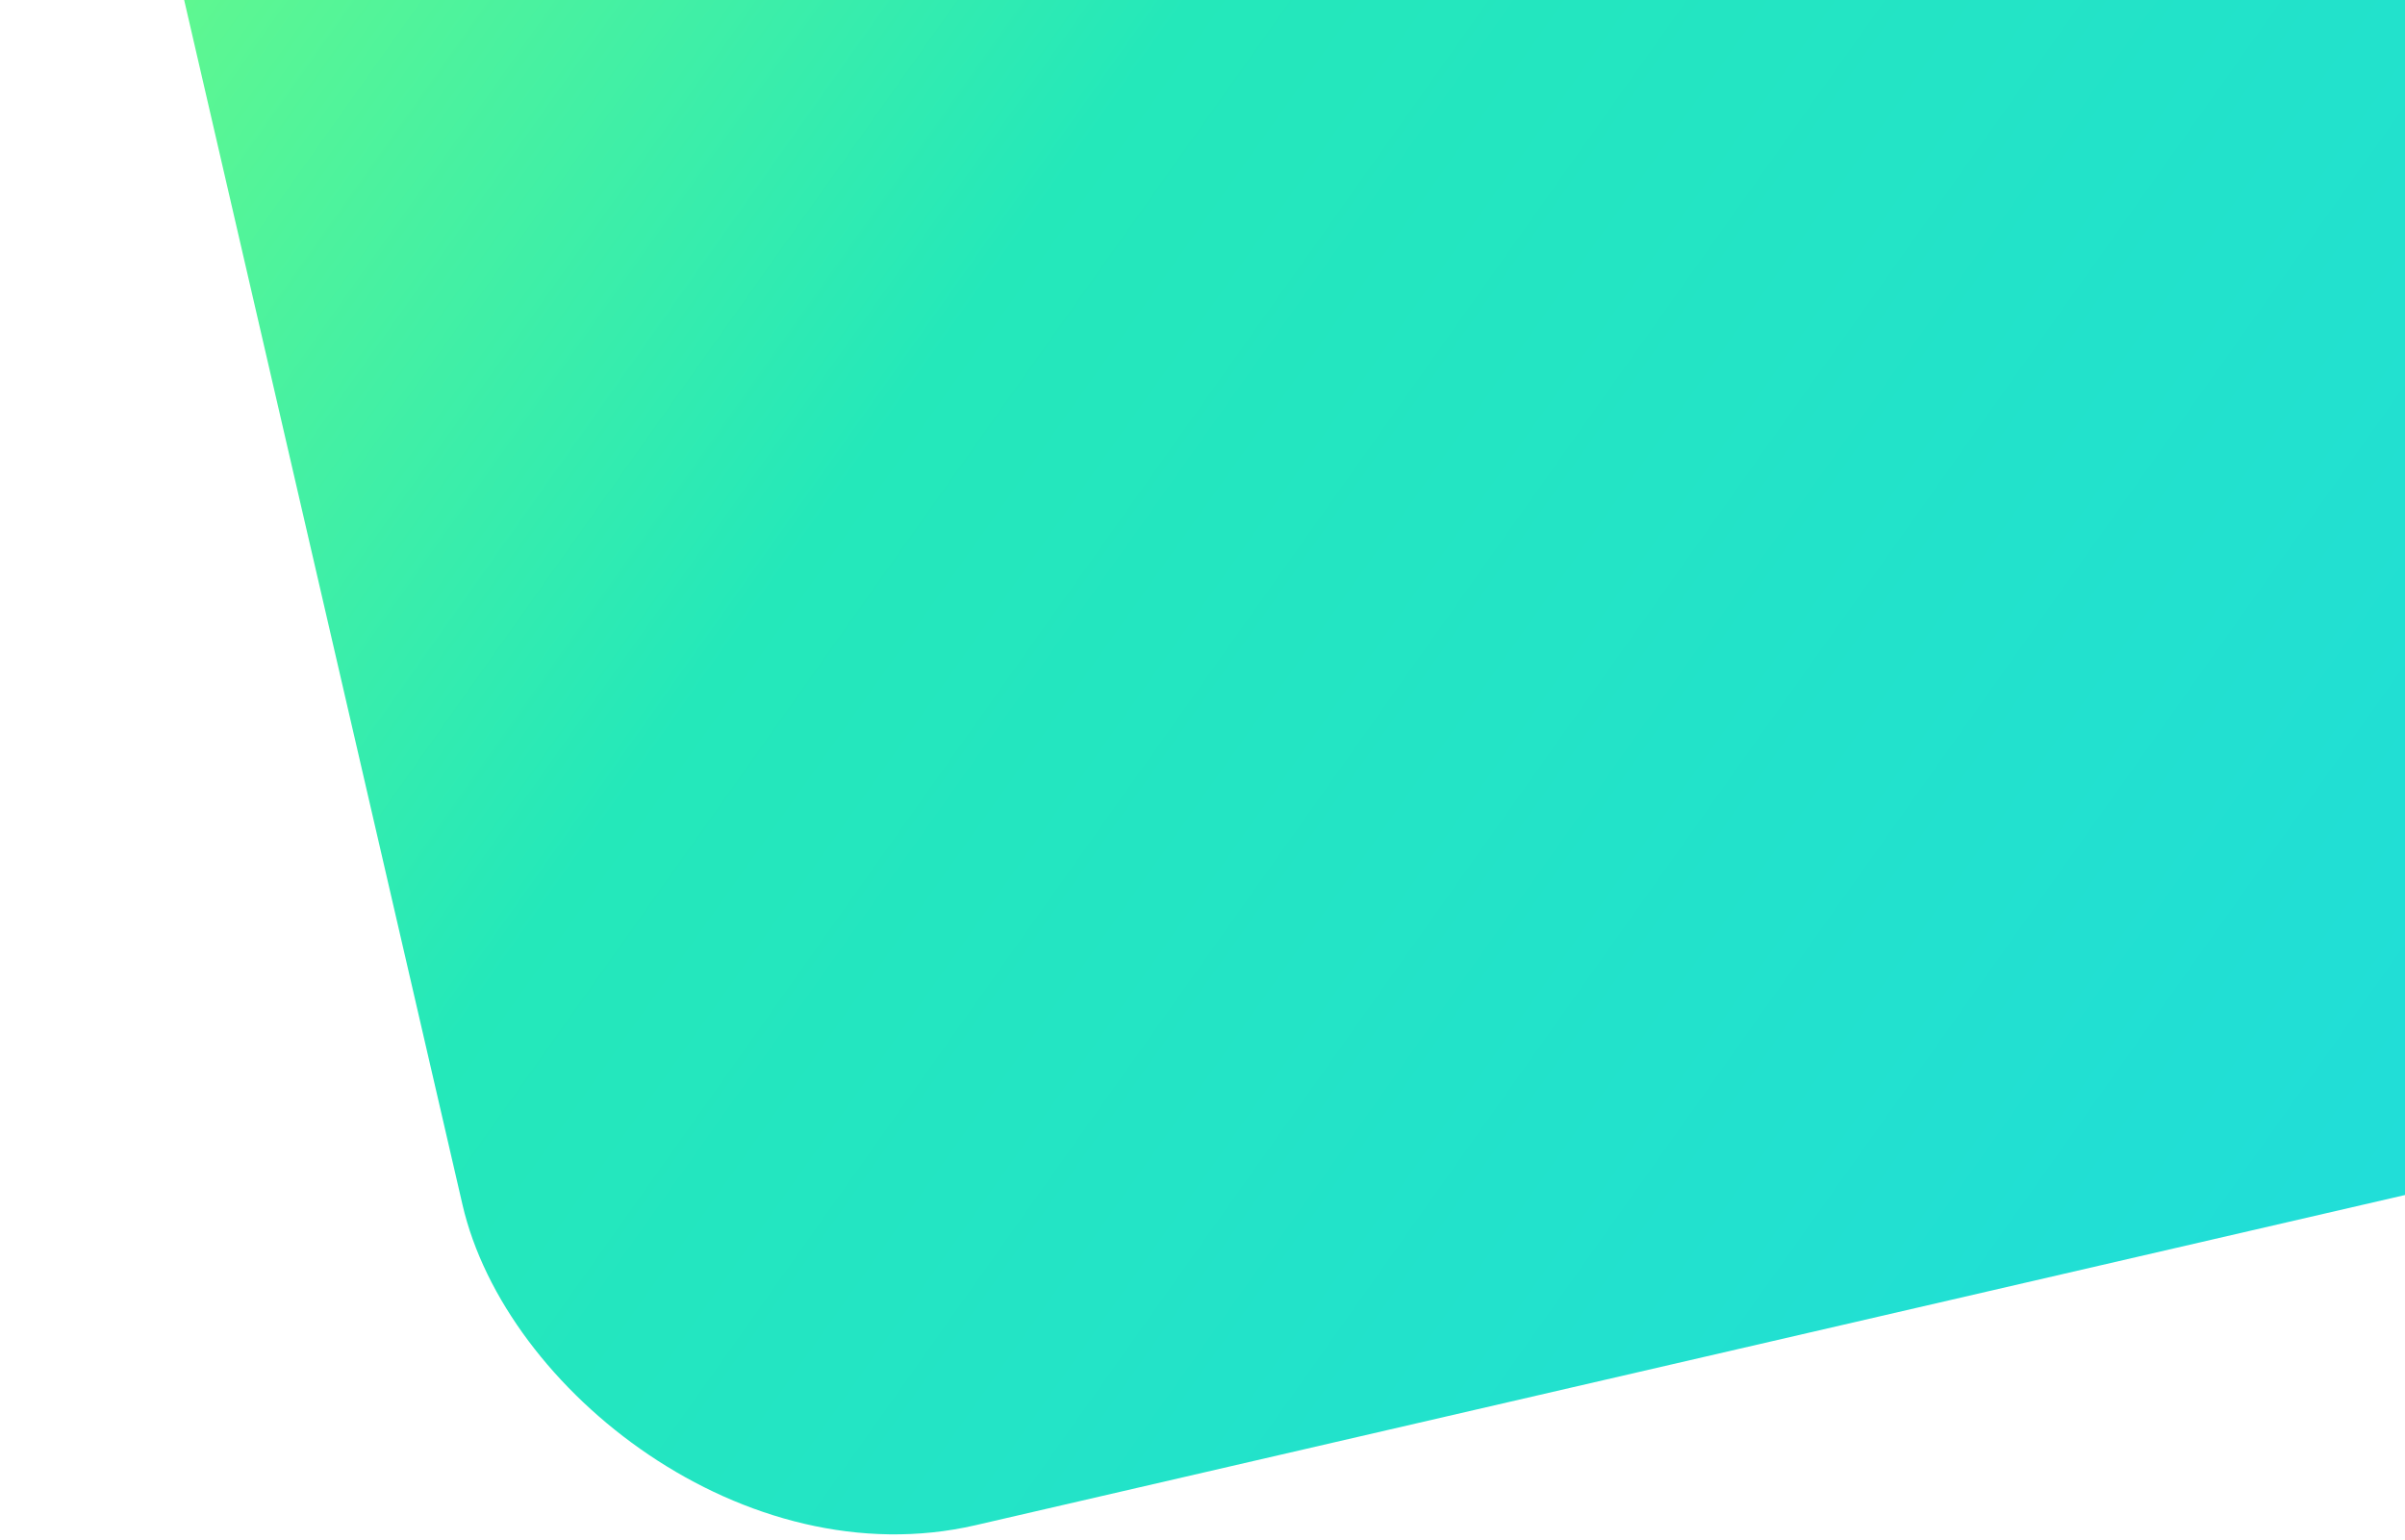 <svg height="180" viewBox="0 0 281 180" width="281" xmlns="http://www.w3.org/2000/svg" xmlns:xlink="http://www.w3.org/1999/xlink"><linearGradient id="a" gradientUnits="objectBoundingBox" x1=".142" x2="1" y2="1"><stop offset="0" stop-color="#7dff7b"/><stop offset=".374" stop-color="#24e8ba"/><stop offset="1" stop-color="#20dbe0"/><stop offset="1" stop-color="#03cf80"/></linearGradient><clipPath id="b"><path d="m0 0h281v180h-281z" transform="translate(0 .315)"/></clipPath><g transform="translate(0 -.315)"><path d="m0 0h281v180h-281z" fill="none" transform="translate(0 .315)"/><g clip-path="url(#b)"><rect fill="url(#a)" height="300" rx="50" transform="matrix(.974 -.225 .225 .974 -2.213 -102.413)" width="300"/></g></g></svg>